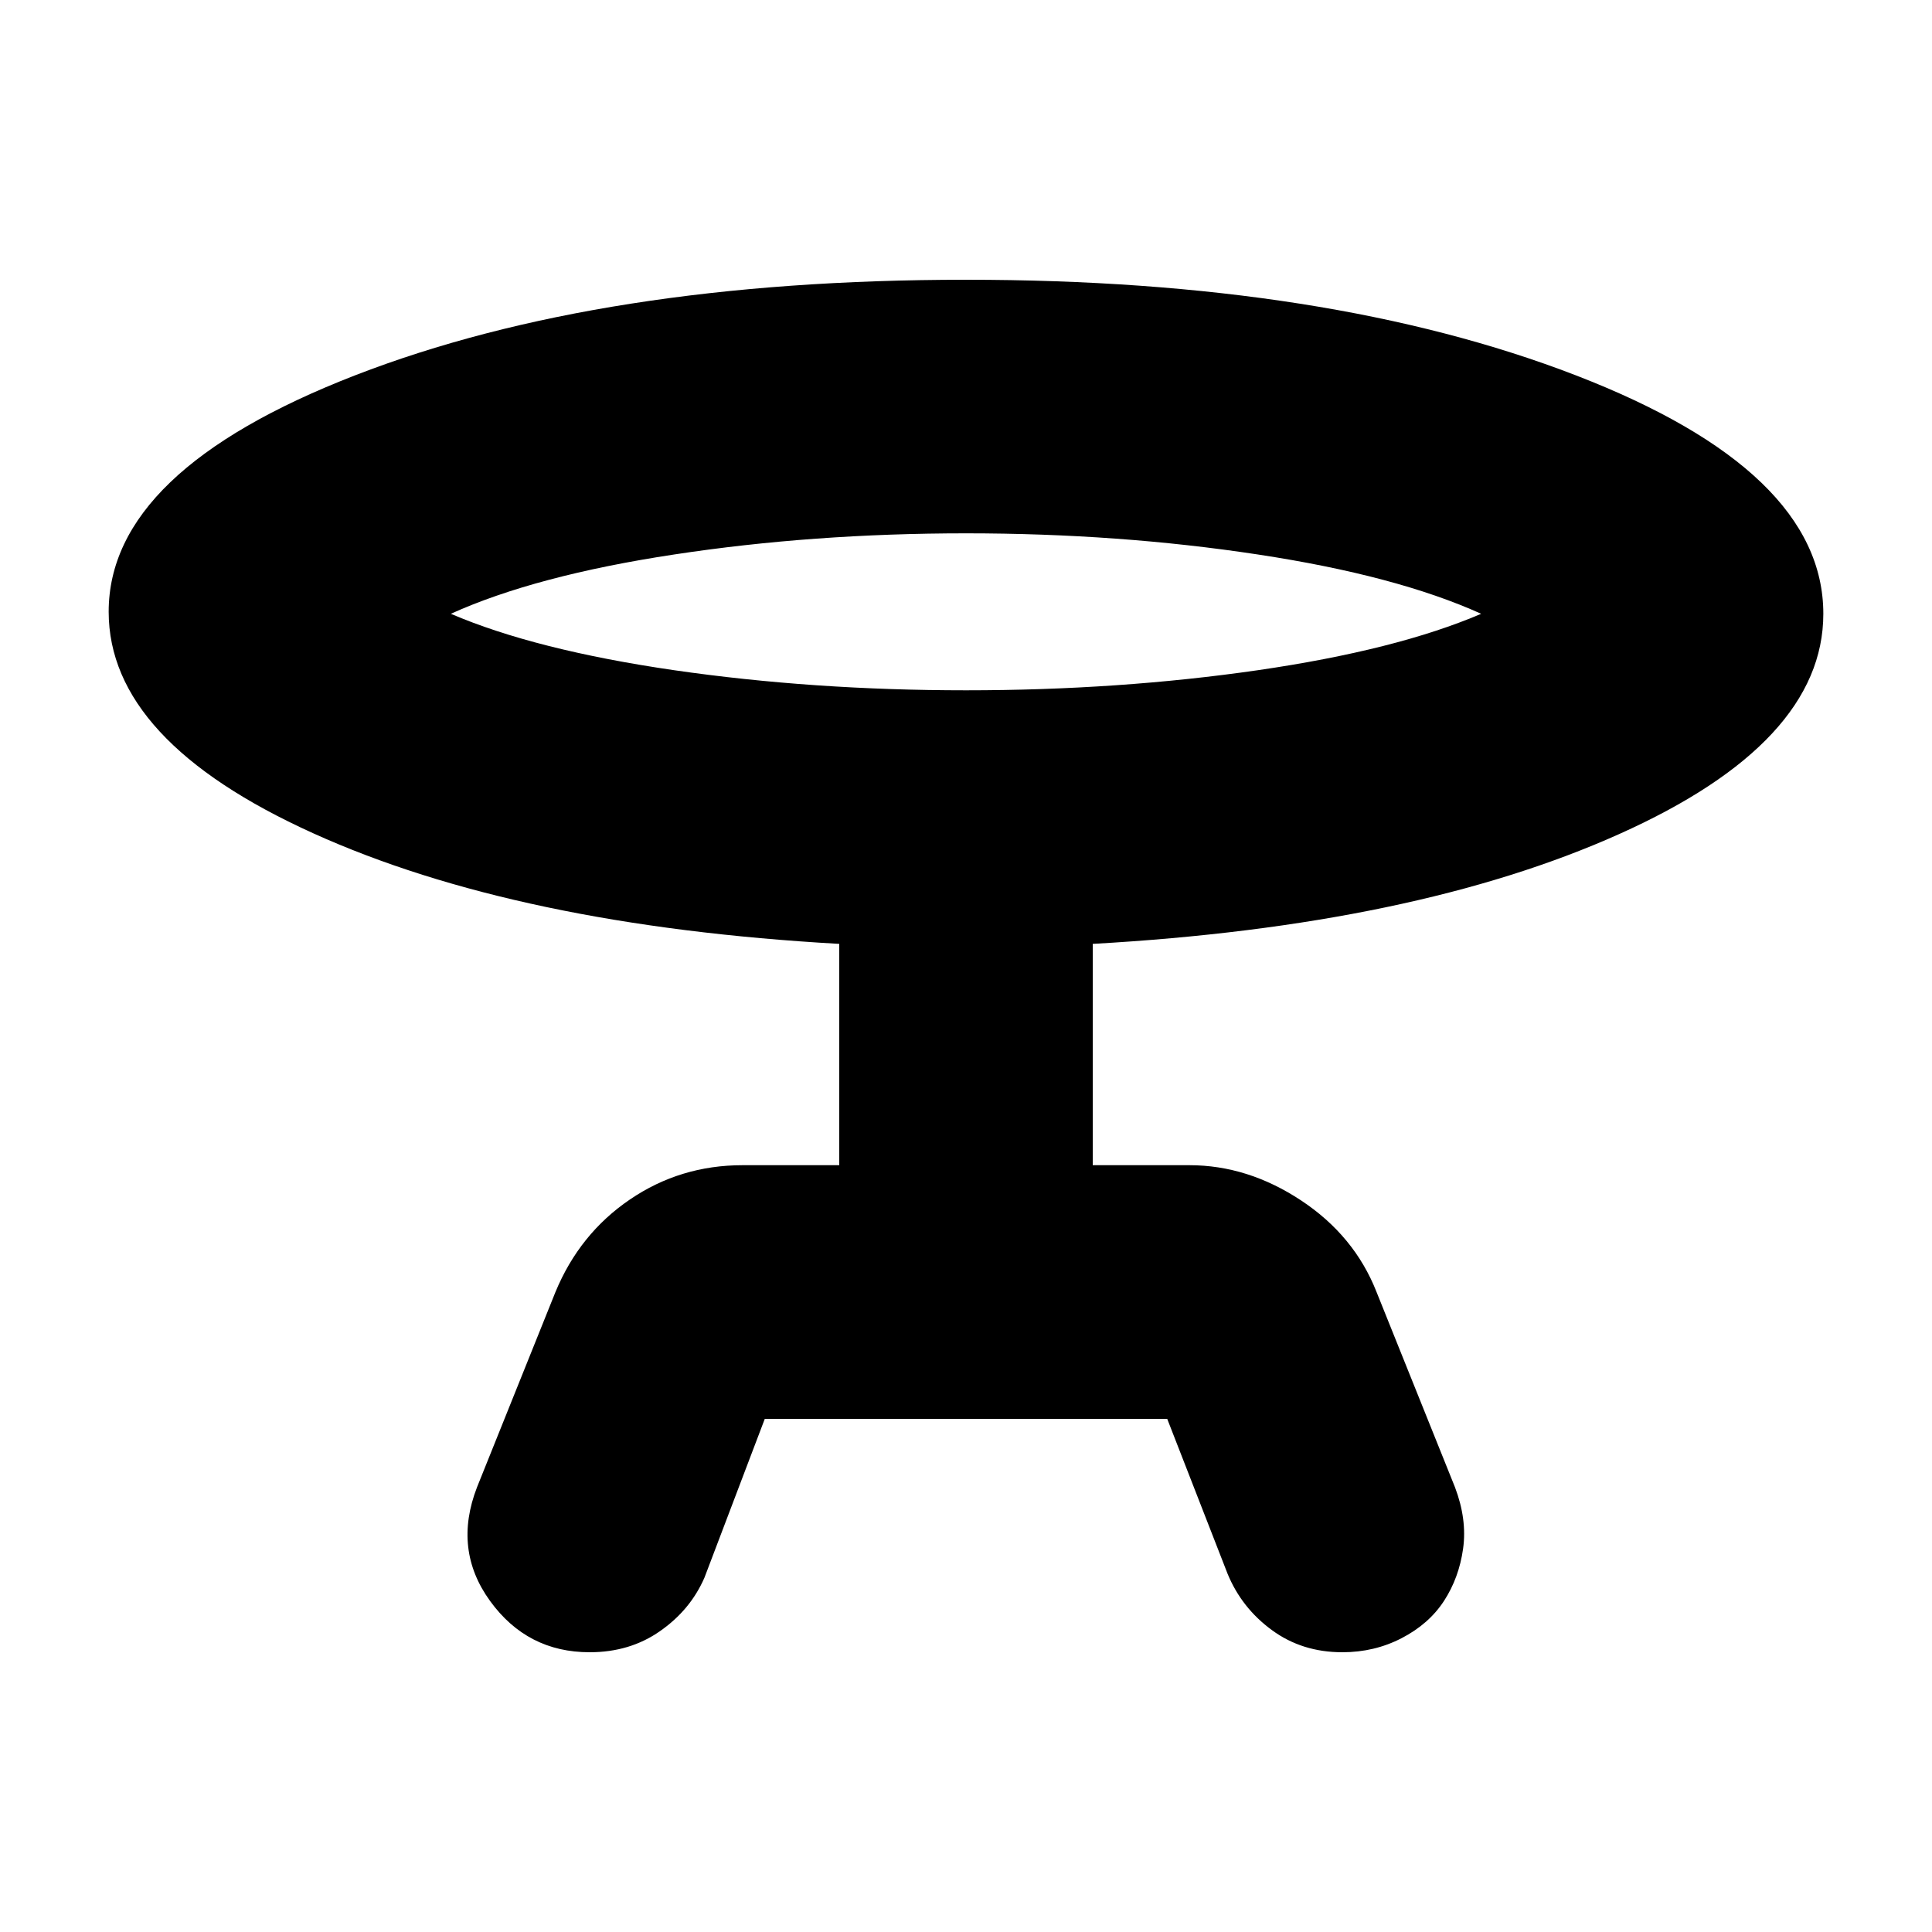 <svg xmlns="http://www.w3.org/2000/svg" height="20" width="20"><path d="m7.917 14.688-.625 1.645q-.146.334-.459.552-.312.219-.729.219-.646 0-1.031-.531-.385-.531-.135-1.177l.812-2.021q.25-.604.771-.958.521-.355 1.167-.355h1V9.771Q5.354 9.583 3.24 8.625q-2.115-.958-2.115-2.292 0-1.458 2.552-2.448Q6.229 2.896 10 2.896q3.75 0 6.312.989 2.563.99 2.563 2.469 0 1.334-2.115 2.281-2.114.948-5.448 1.136v2.291h1q.605 0 1.157.365t.781.948l.812 2.021q.126.333.084.635-.042.302-.198.542-.156.239-.438.385-.281.146-.614.146-.417 0-.729-.229-.313-.229-.459-.583l-.625-1.604ZM10 7.146q1.583 0 3.021-.208 1.437-.209 2.312-.584-.875-.396-2.312-.614-1.438-.219-3.021-.219t-3.021.219q-1.437.218-2.312.614.875.375 2.312.584 1.438.208 3.021.208Zm0-.792Z"/></svg>
